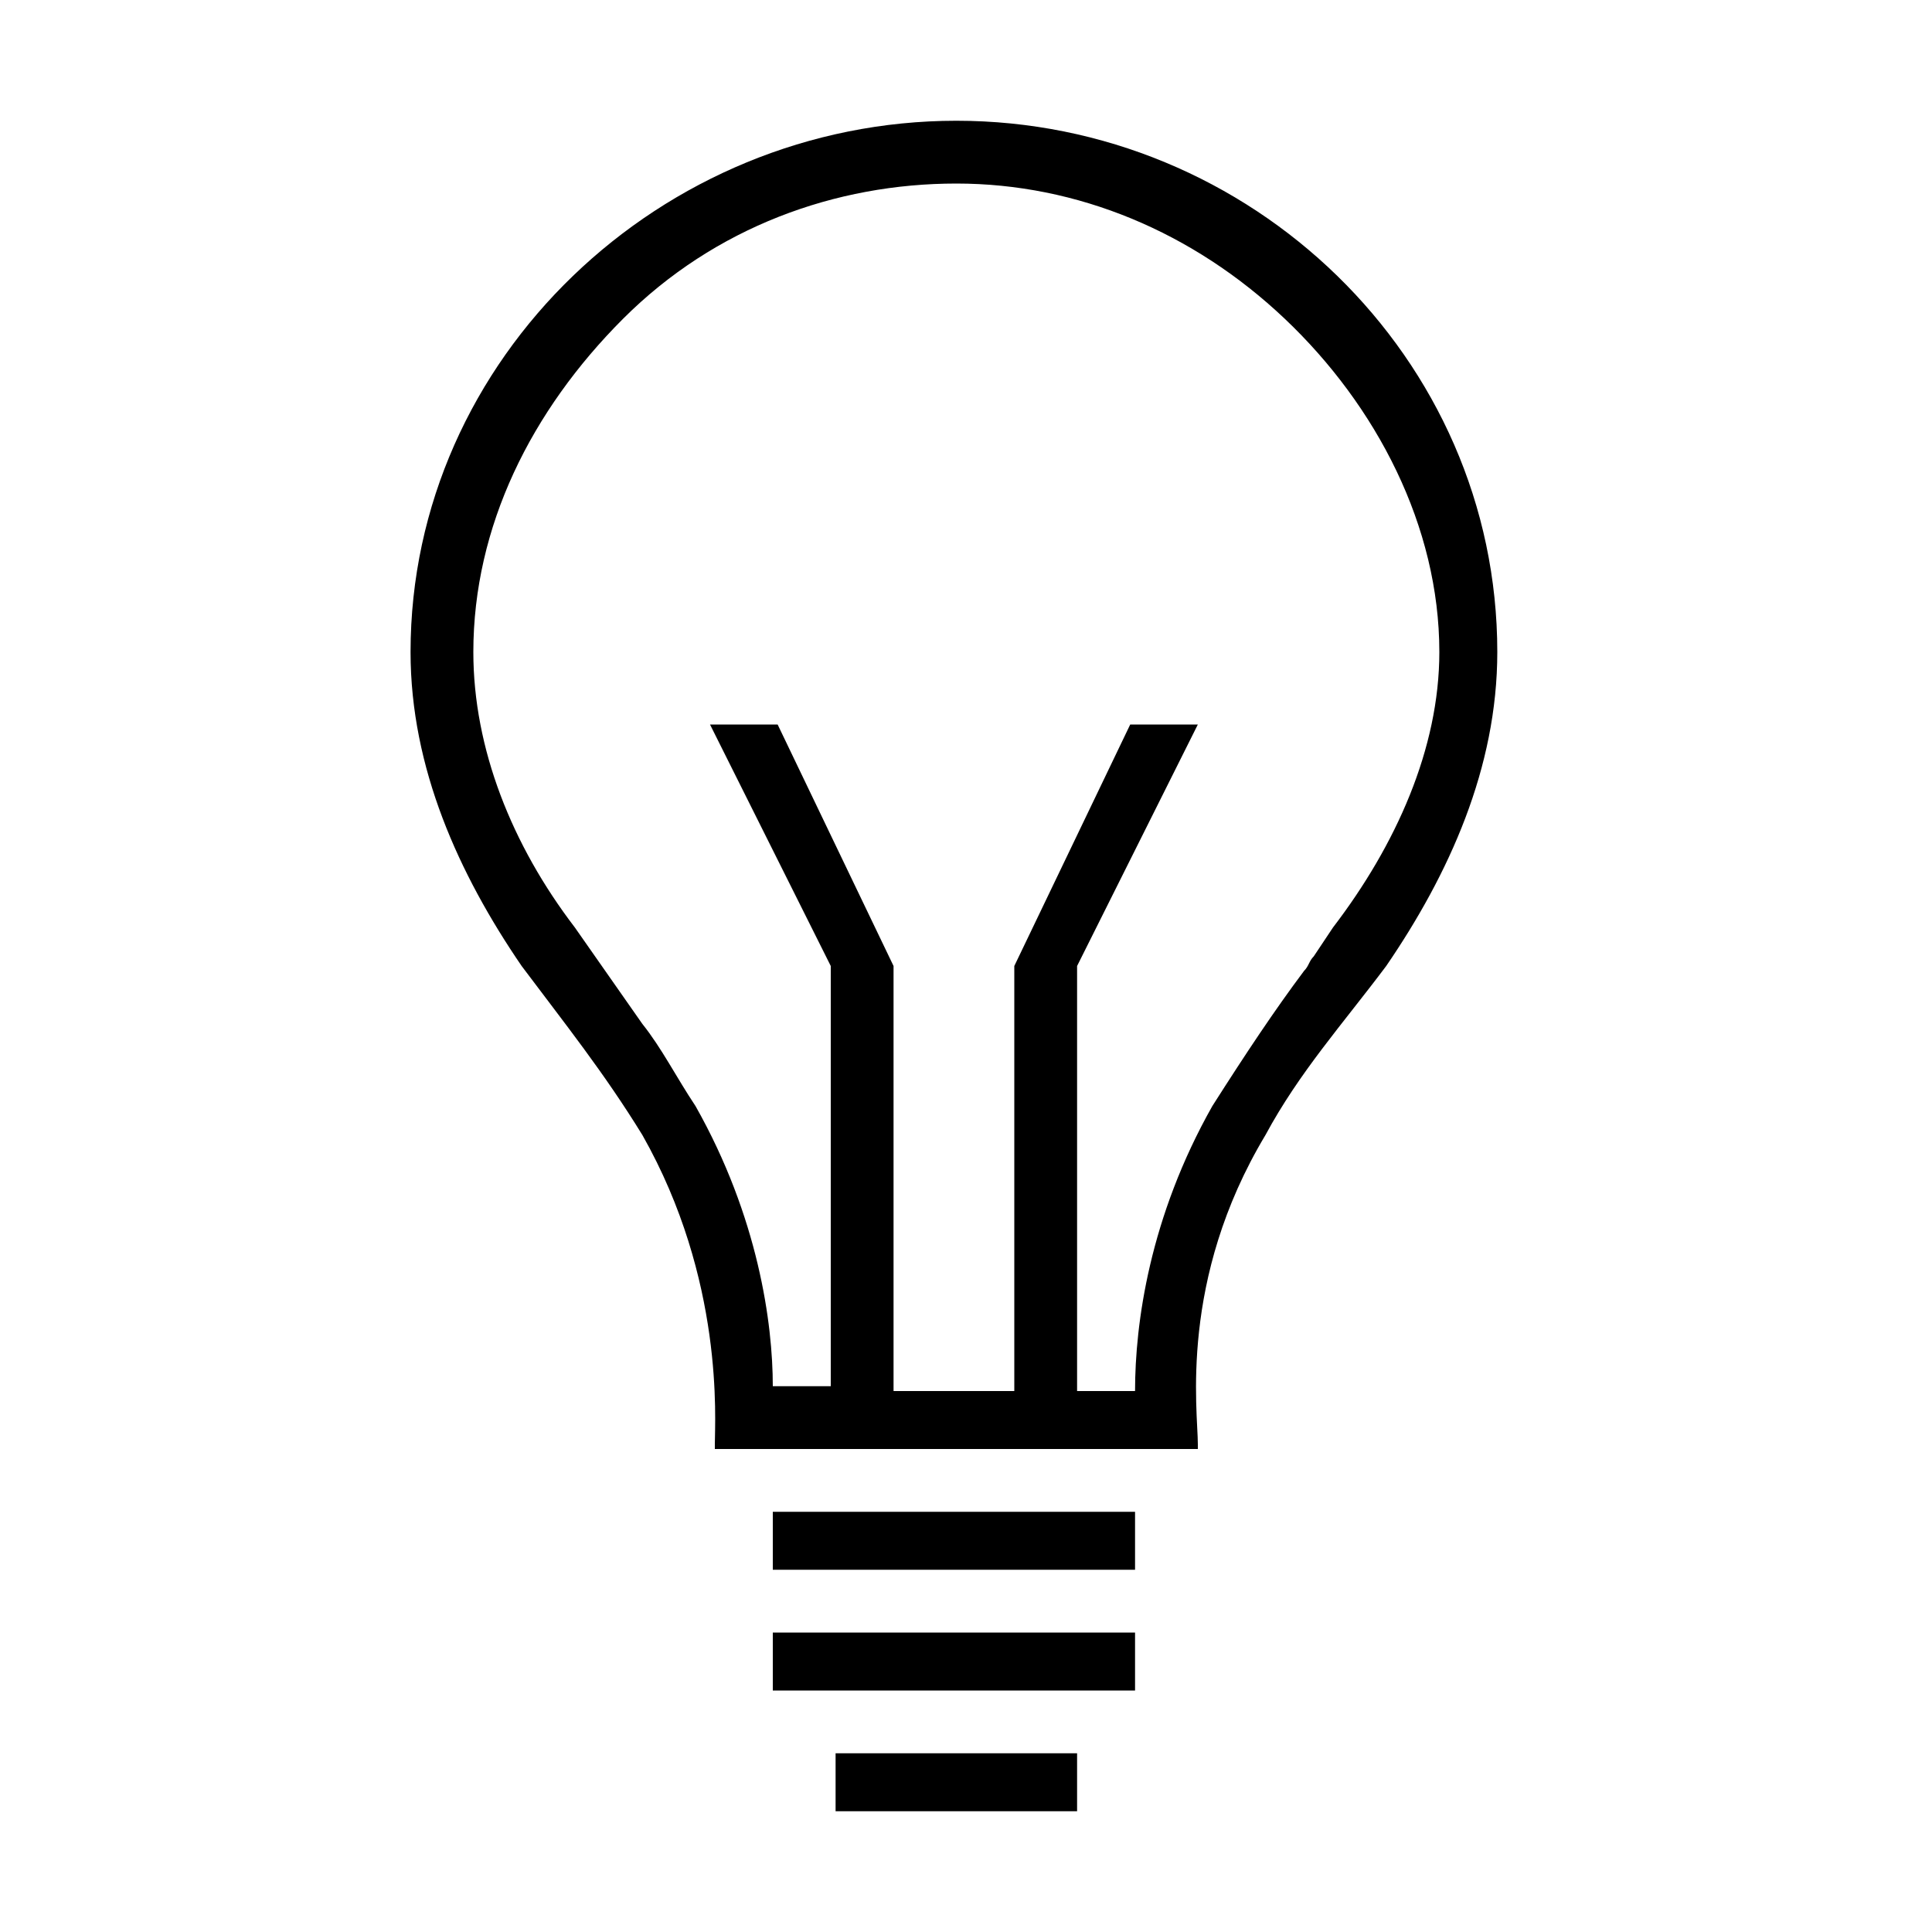<?xml version="1.0"?><svg fill="currentColor" xmlns="http://www.w3.org/2000/svg" width="40" height="40" viewBox="0 0 40 40"><path d="m31 13.5c0 2.4-1 4.6-2.3 6.5-0.9 1.2-1.8 2.2-2.5 3.5-1.8 3-1.4 5.7-1.4 6.4v0.1h-10v-0.1c0-0.5 0.2-3.4-1.5-6.4-0.8-1.3-1.6-2.3-2.5-3.5-1.3-1.9-2.3-4.1-2.3-6.5 0-6.1 5.2-11 11.3-11s11.2 4.9 11.2 11z m-3.8 6.3l0.4-0.6c1.3-1.7 2.2-3.7 2.2-5.7 0-2.6-1.3-5.1-3.2-6.9s-4.3-2.8-6.8-2.8-5 0.9-6.9 2.8-3.1 4.3-3.1 6.9c0 2 0.8 4 2.1 5.7l1.4 2c0.4 0.5 0.7 1.1 1.1 1.7 1.3 2.3 1.6 4.5 1.6 5.8h1.2v-8.7l-2.5-5h1.4l2.4 5v8.8h2.5v-8.8l2.4-5h1.4l-2.5 5v8.8h1.2c0-1.4 0.3-3.6 1.6-5.9 0.7-1.1 1.3-2 1.9-2.8 0.1-0.1 0.1-0.2 0.2-0.3z m-9.9 17.7v-1.2h5v1.2h-5z m-1.3-2.5v-1.2h7.5v1.2h-7.5z m0-2.5v-1.2h7.5v1.2h-7.5z"></path></svg>
